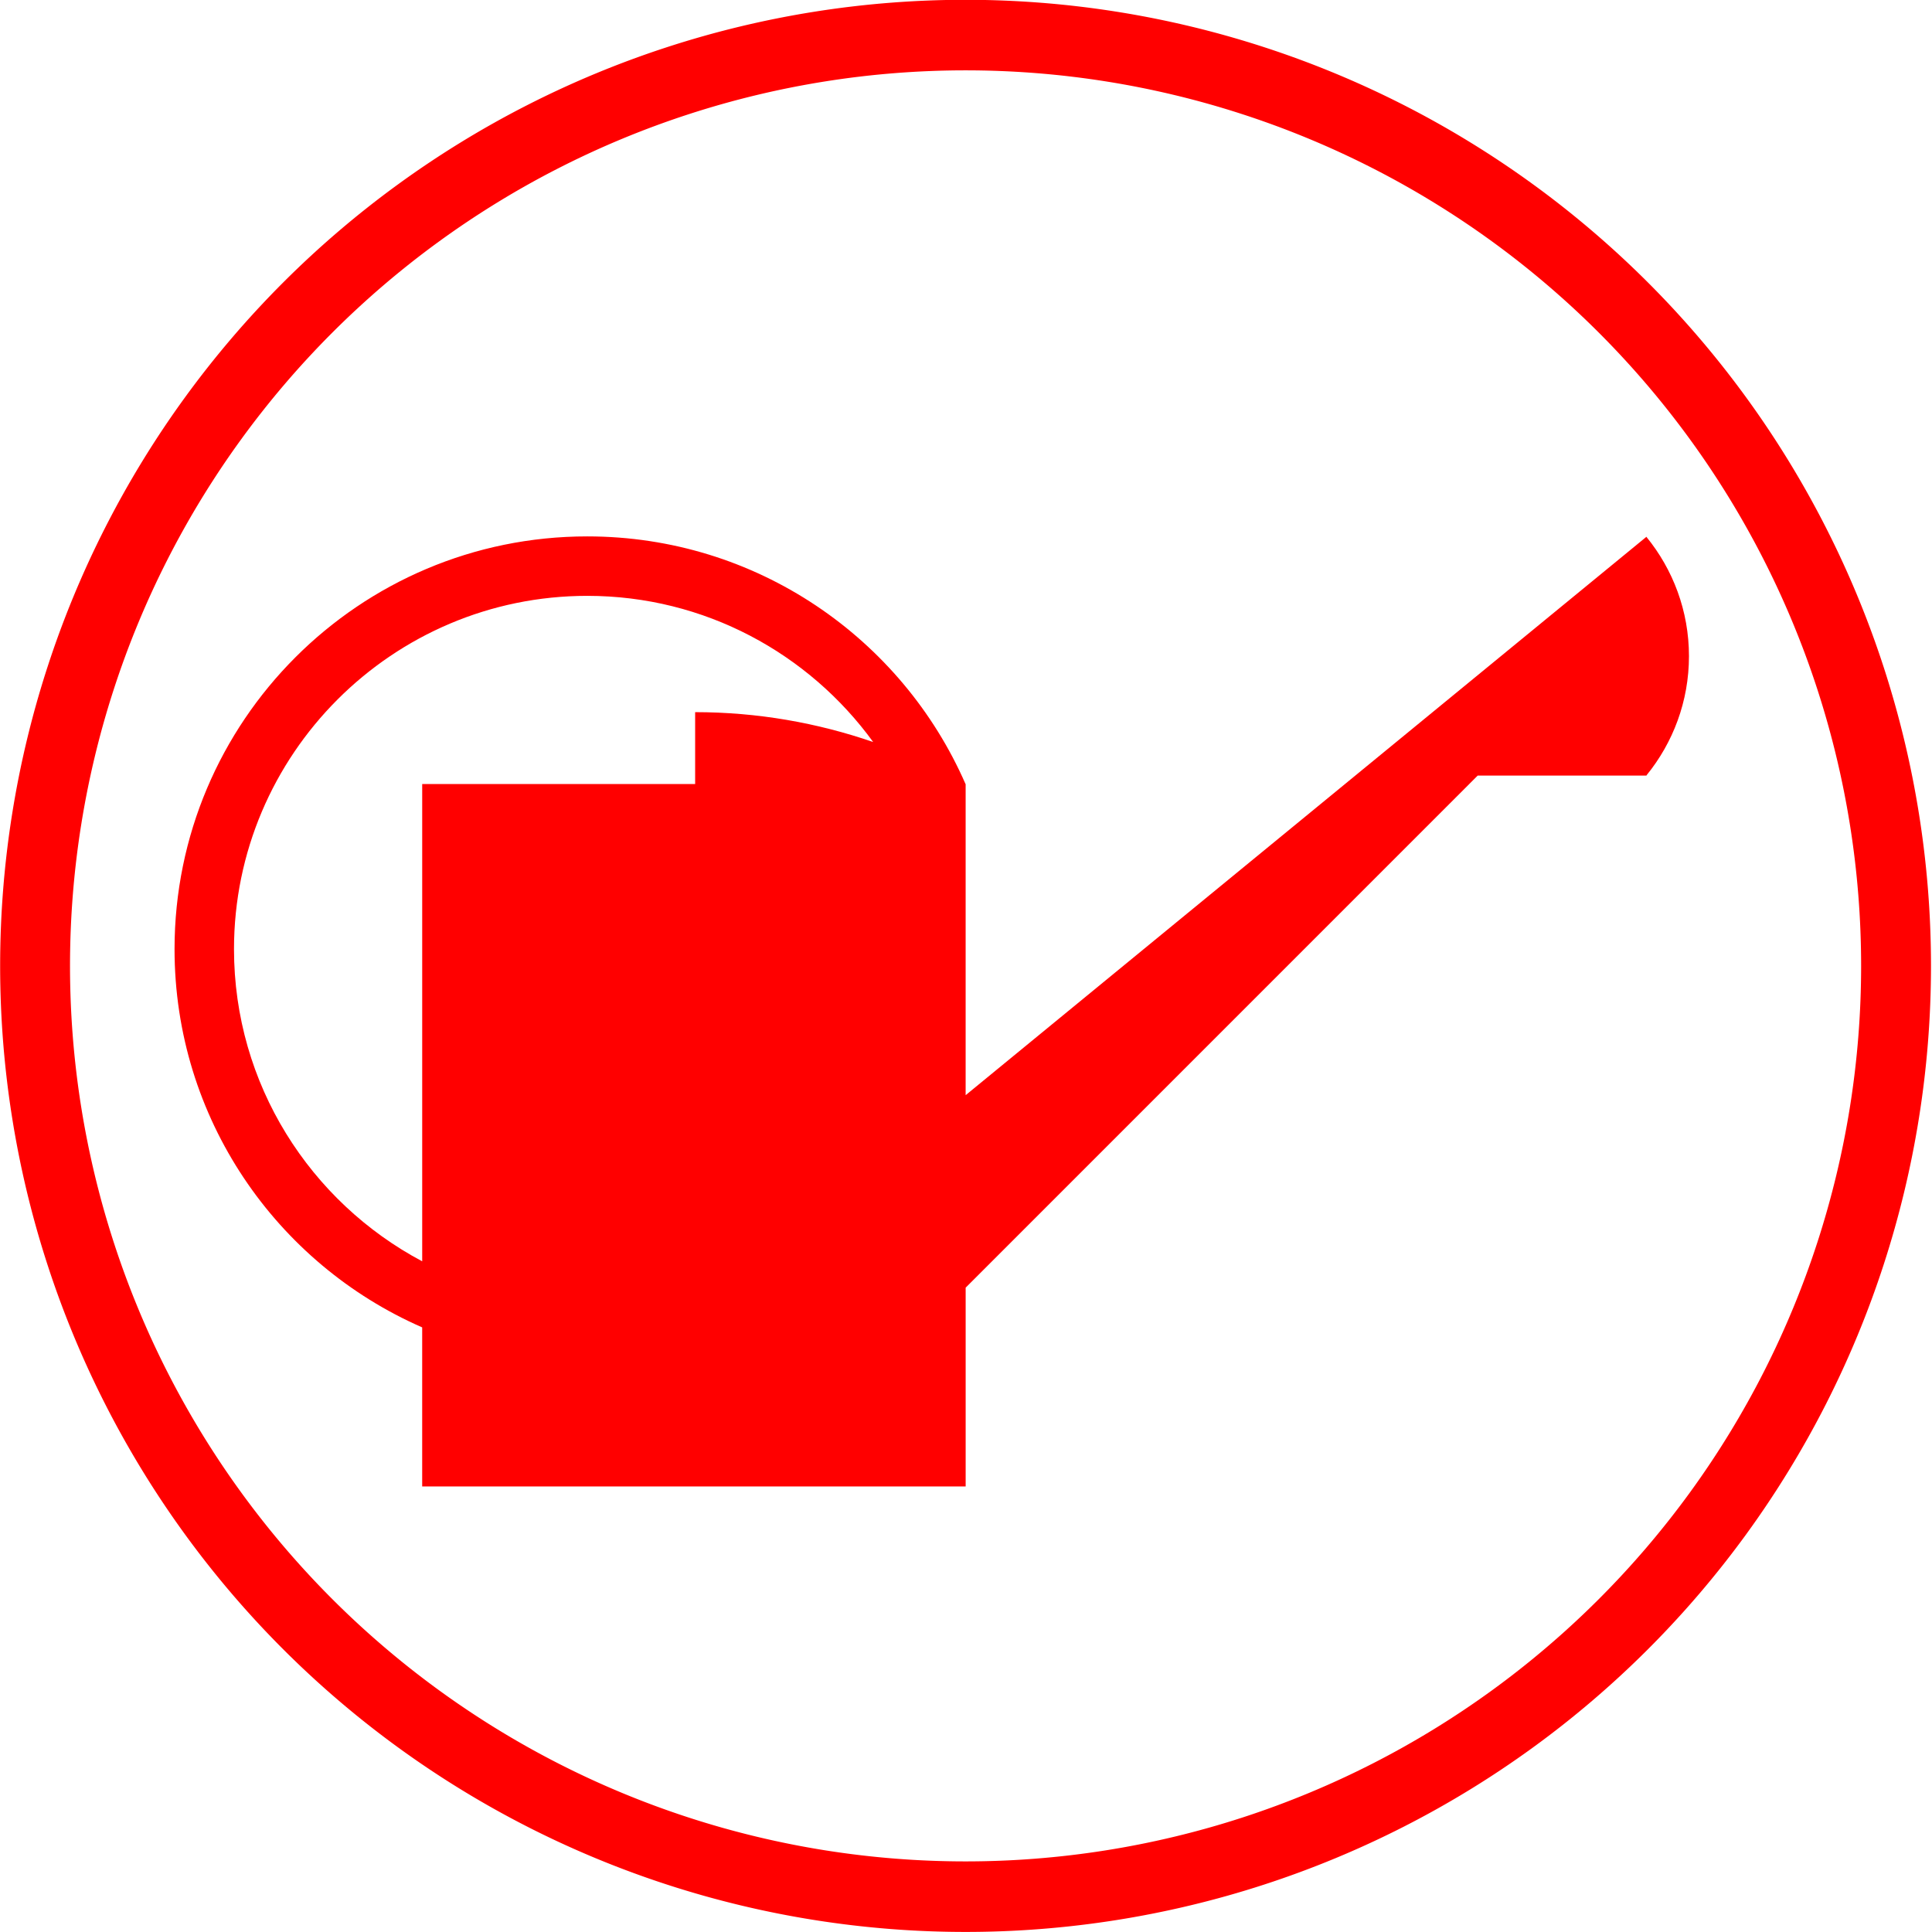 <?xml version="1.0" encoding="UTF-8" standalone="no"?>
<svg
   xmlns:dc="http://purl.org/dc/elements/1.1/"
   xmlns:cc="http://creativecommons.org/ns#"
   xmlns:rdf="http://www.w3.org/1999/02/22-rdf-syntax-ns#"
   xmlns:svg="http://www.w3.org/2000/svg"
   xmlns="http://www.w3.org/2000/svg"
   xmlns:sodipodi="http://sodipodi.sourceforge.net/DTD/sodipodi-0.dtd"
   xmlns:inkscape="http://www.inkscape.org/namespaces/inkscape"
   version="1.1"
   id="Layer_1"
   x="0px"
   y="0px"
   width="100.0px"
   height="100px"
   viewBox="0 0 102 102"
   enable-background="new 0 0 102 102"
   xml:space="preserve"
   inkscape:version="0.48.3.1 r9886"
   sodipodi:docname="56.svg"><defs
   id="defs3977" /><sodipodi:namedview
   pagecolor="#ffffff"
   bordercolor="#666666"
   borderopacity="1"
   objecttolerance="10"
   gridtolerance="10"
   guidetolerance="10"
   inkscape:pageopacity="0"
   inkscape:pageshadow="2"
   inkscape:window-width="1024"
   inkscape:window-height="550"
   id="namedview3975"
   showgrid="false"
   inkscape:zoom="2.36"
   inkscape:cx="50"
   inkscape:cy="50"
   inkscape:window-x="0"
   inkscape:window-y="0"
   inkscape:window-maximized="1"
   inkscape:current-layer="Layer_1" />
<path
   d="m 86.931,28.353 v -0.018 l -0.01,0.007 L 50.981,57.82 v -16.415 -0.011 h -0.006 C 47.612,33.698 39.938,28.319 31.004,28.319 c -12.033,8e-4 -21.789,9.756 -21.789,21.79 0,8.934 5.38,16.608 13.074,19.97 v 8.398 H 50.982 V 67.982 L 78.015,40.947 h 8.901 0.015 v -0.018 c 1.396,-1.716 2.238,-3.903 2.238,-6.288 0,-2.385 -0.843,-4.573 -2.239,-6.288 z M 36.7,37.597 v 3.796 H 22.29 v 25.198 c -5.905,-3.134 -9.936,-9.346 -9.936,-16.482 0,-10.284 8.367,-18.651 18.651,-18.651 6.202,0 11.702,3.046 15.094,7.717 -2.949,-1.015 -6.107,-1.577 -9.4,-1.577 z"
   id="path3973"
   inkscape:connector-curvature="0"
   style="fill:#ff0000" />
<path
   sodipodi:type="arc"
   style="fill:none;stroke:#ff0000;stroke-width:3.5;stroke-miterlimit:4;stroke-dasharray:none"
   id="path4175"
   sodipodi:cx="50.845425"
   sodipodi:cy="48.303154"
   sodipodi:rx="46.608307"
   sodipodi:ry="46.184593"
   d="m 97.454,48.303 a 46.608,46.185 0 1 1 -93.217,0 46.608,46.185 0 1 1 93.217,0 z"
   transform="matrix(1.054,0,0,1.064,-2.614,-0.401)" /></svg>
